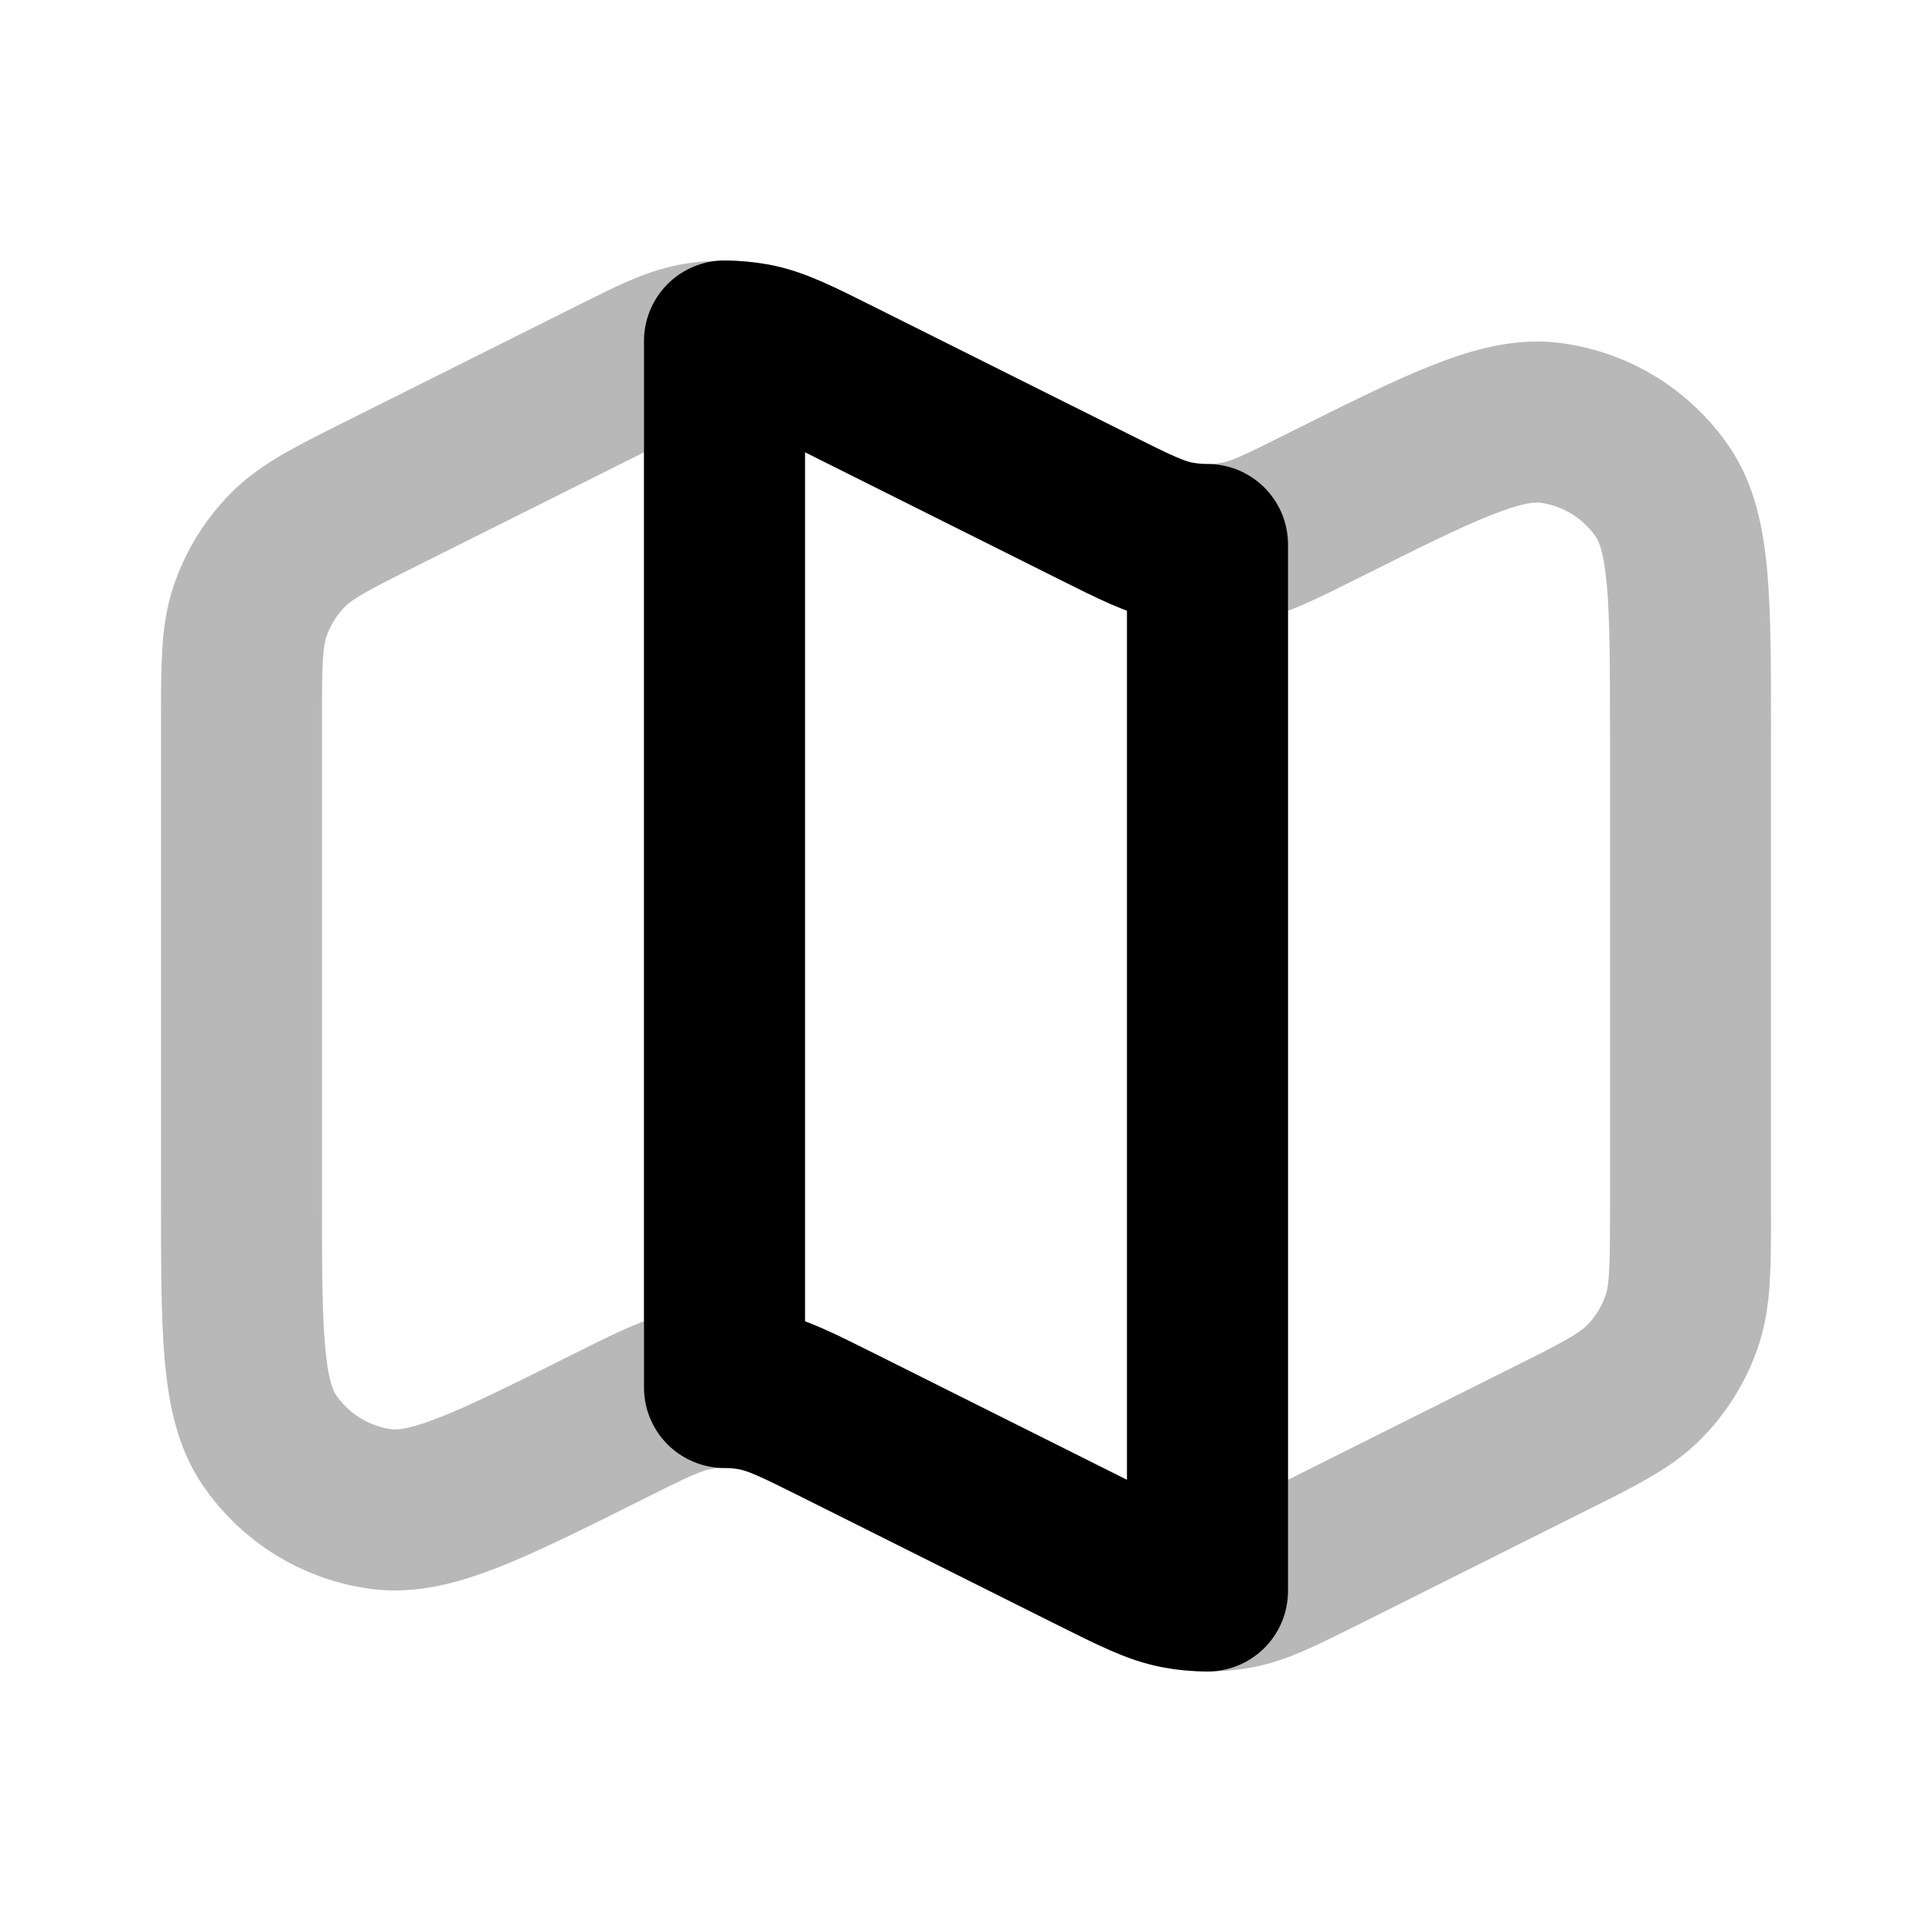 <svg
  xmlns="http://www.w3.org/2000/svg"
  width="24"
  height="24"
  viewBox="0 0 24 24"
  fill="none"
>
  <g opacity="0.28">
    <path
      d="M9 17.236V4.236C8.877 4.236 8.753 4.248 8.631 4.27C8.356 4.322 8.094 4.453 7.569 4.716L4.769 6.116C4.127 6.437 3.806 6.597 3.571 6.837C3.364 7.048 3.206 7.304 3.109 7.584C3 7.901 3 8.26 3 8.978V14.875C3 16.542 3 17.376 3.342 17.883C3.663 18.358 4.172 18.673 4.741 18.747C5.347 18.826 6.093 18.454 7.584 17.708C8.094 17.453 8.349 17.326 8.616 17.273C8.743 17.248 8.871 17.236 9 17.236Z"
      stroke="currentcolor"
      stroke-width="2"
      stroke-linecap="round"
      stroke-linejoin="round"
    />
    <path
      d="M15 19.764V6.764C15.129 6.764 15.257 6.752 15.384 6.727C15.651 6.675 15.906 6.547 16.416 6.292C17.907 5.546 18.653 5.174 19.259 5.253C19.828 5.327 20.337 5.642 20.658 6.117C21 6.624 21 7.458 21 9.125V15.022C21 15.74 21 16.099 20.891 16.416C20.794 16.696 20.636 16.952 20.429 17.163C20.194 17.403 19.873 17.563 19.231 17.884L16.431 19.285C15.906 19.547 15.644 19.678 15.369 19.73C15.247 19.753 15.123 19.764 15 19.764Z"
      stroke="currentcolor"
      stroke-width="2"
      stroke-linecap="round"
      stroke-linejoin="round"
    />
  </g>
  <path
    d="M9 17.236V4.236C9.123 4.236 9.247 4.248 9.369 4.27C9.644 4.322 9.906 4.453 10.431 4.716L13.584 6.292C14.094 6.547 14.349 6.675 14.616 6.727C14.743 6.752 14.871 6.764 15 6.764V19.764C14.877 19.764 14.753 19.753 14.631 19.73C14.356 19.678 14.094 19.547 13.569 19.285L13.569 19.285L10.416 17.708C9.906 17.453 9.651 17.326 9.384 17.273C9.257 17.248 9.129 17.236 9 17.236Z"
    stroke="currentcolor"
    stroke-width="2"
    stroke-linecap="round"
    stroke-linejoin="round"
  />
</svg>
